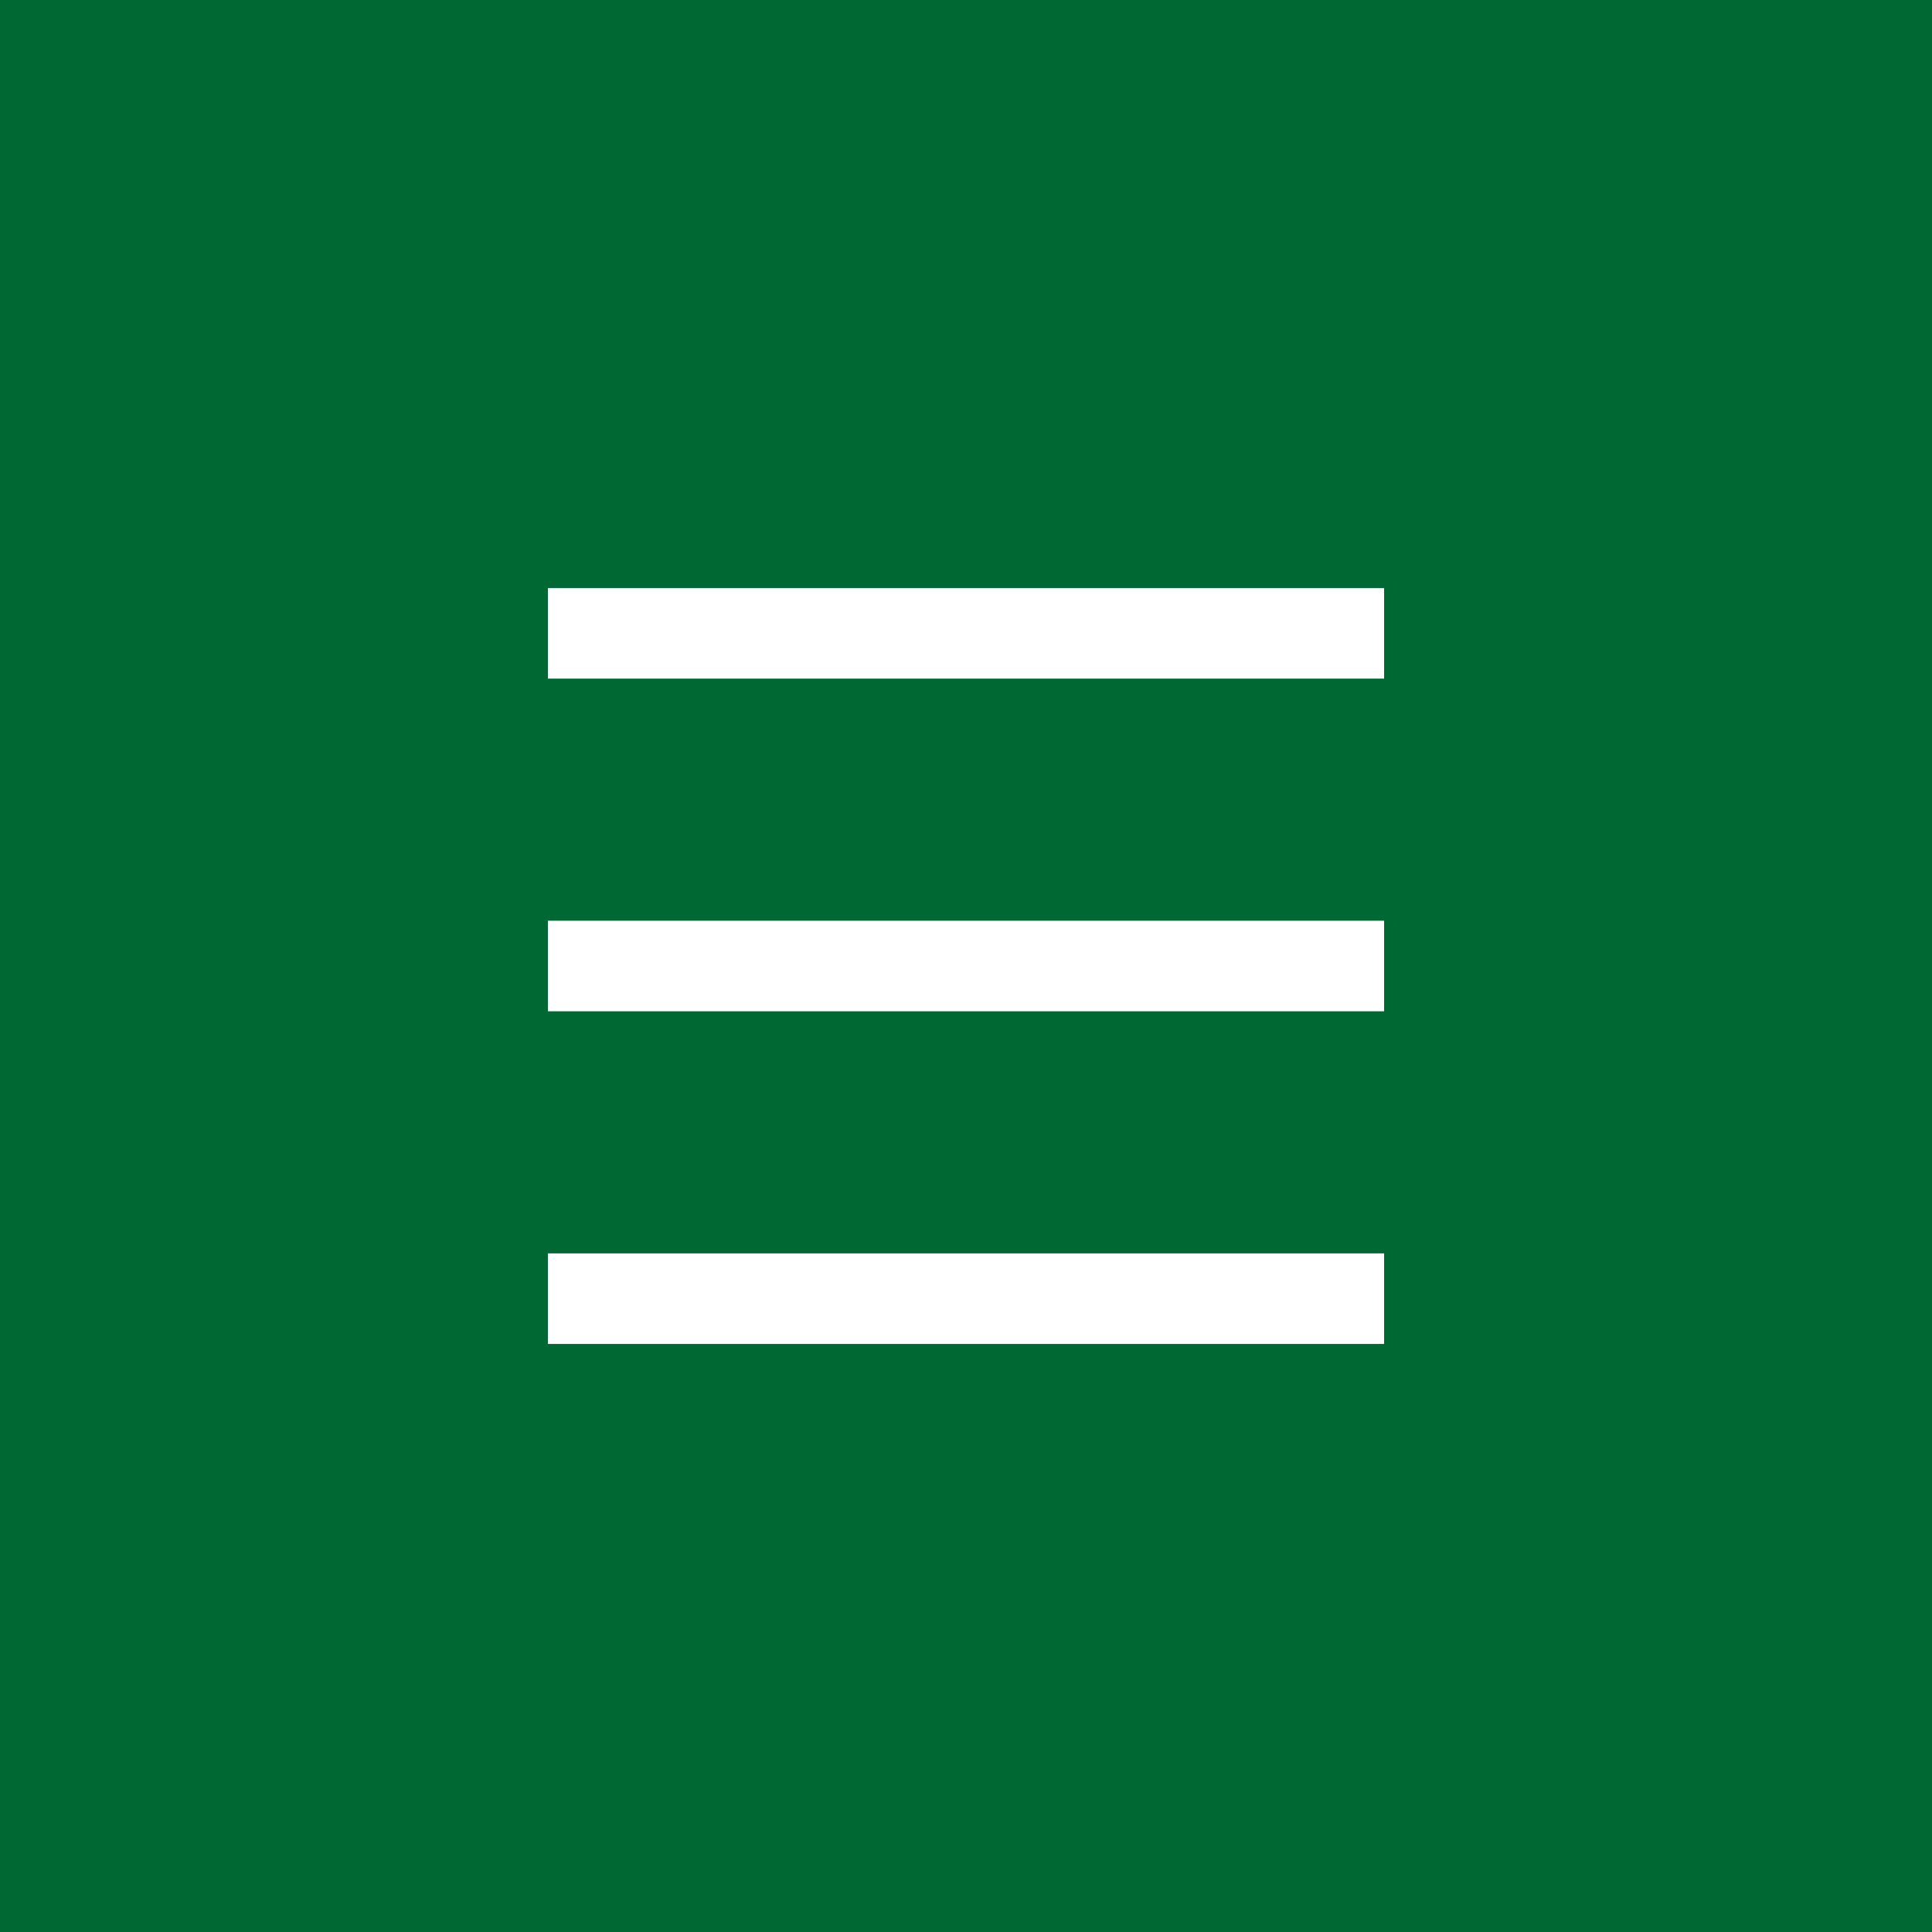 <svg xmlns="http://www.w3.org/2000/svg" viewBox="0 0 64 64"><g data-name="Ebene 2"><g data-name="Ebene 1"><path fill="#006833" d="M0 0h64v64H0z"/><path fill="none" stroke="#fff" stroke-miterlimit="10" stroke-width="3" d="M18.15 20.98h27.7M18.15 43.02h27.7M18.15 32h27.7"/></g></g></svg>